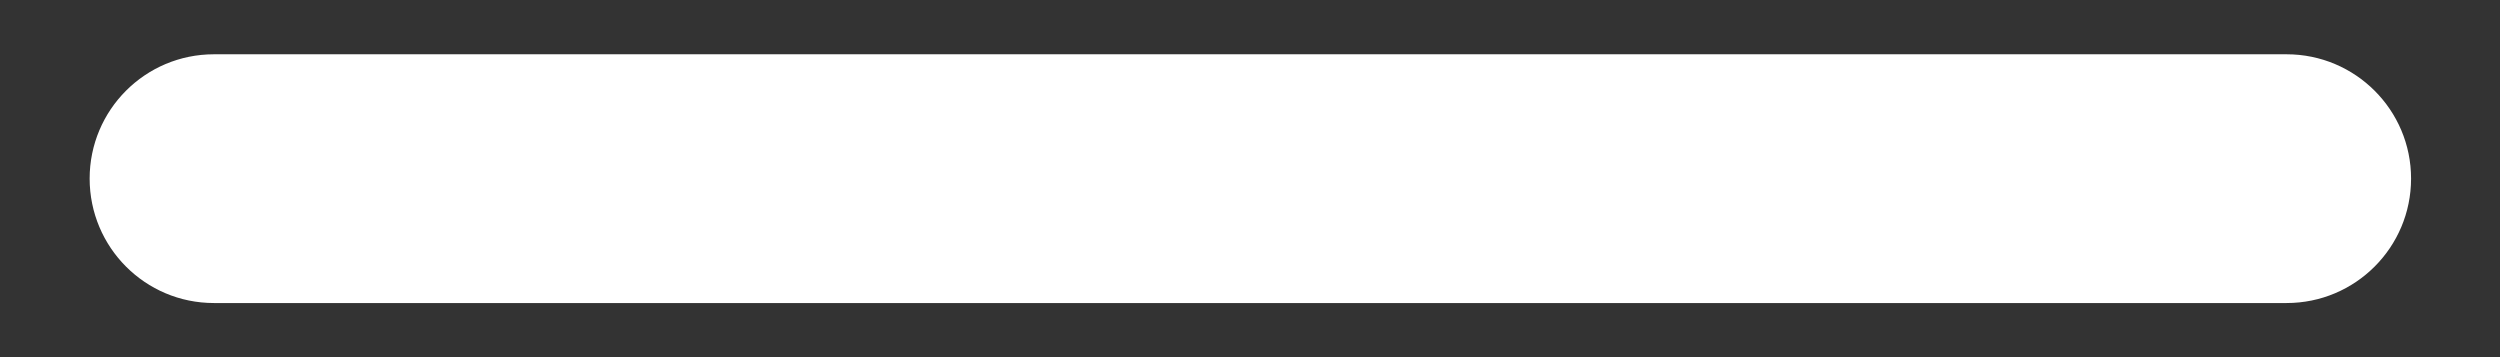 <svg width="14" height="2" viewBox="0 0 14 2" fill="white" xmlns="http://www.w3.org/2000/svg">
<rect x="0" y="0" width="14" height="2" fill="#333333" stroke="none"/>
<g id="Group 54280">
<path id="Plus_path" fill-rule="evenodd" clip-rule="evenodd" d="M0.502 1C0.502 0.616 0.813 0.304 1.198 0.304H12.805C13.19 0.304 13.502 0.616 13.502 1C13.502 1.385 13.19 1.697 12.805 1.697H1.198C0.813 1.697 0.502 1.385 0.502 1Z" fill="white"/>
</g>
</svg>
